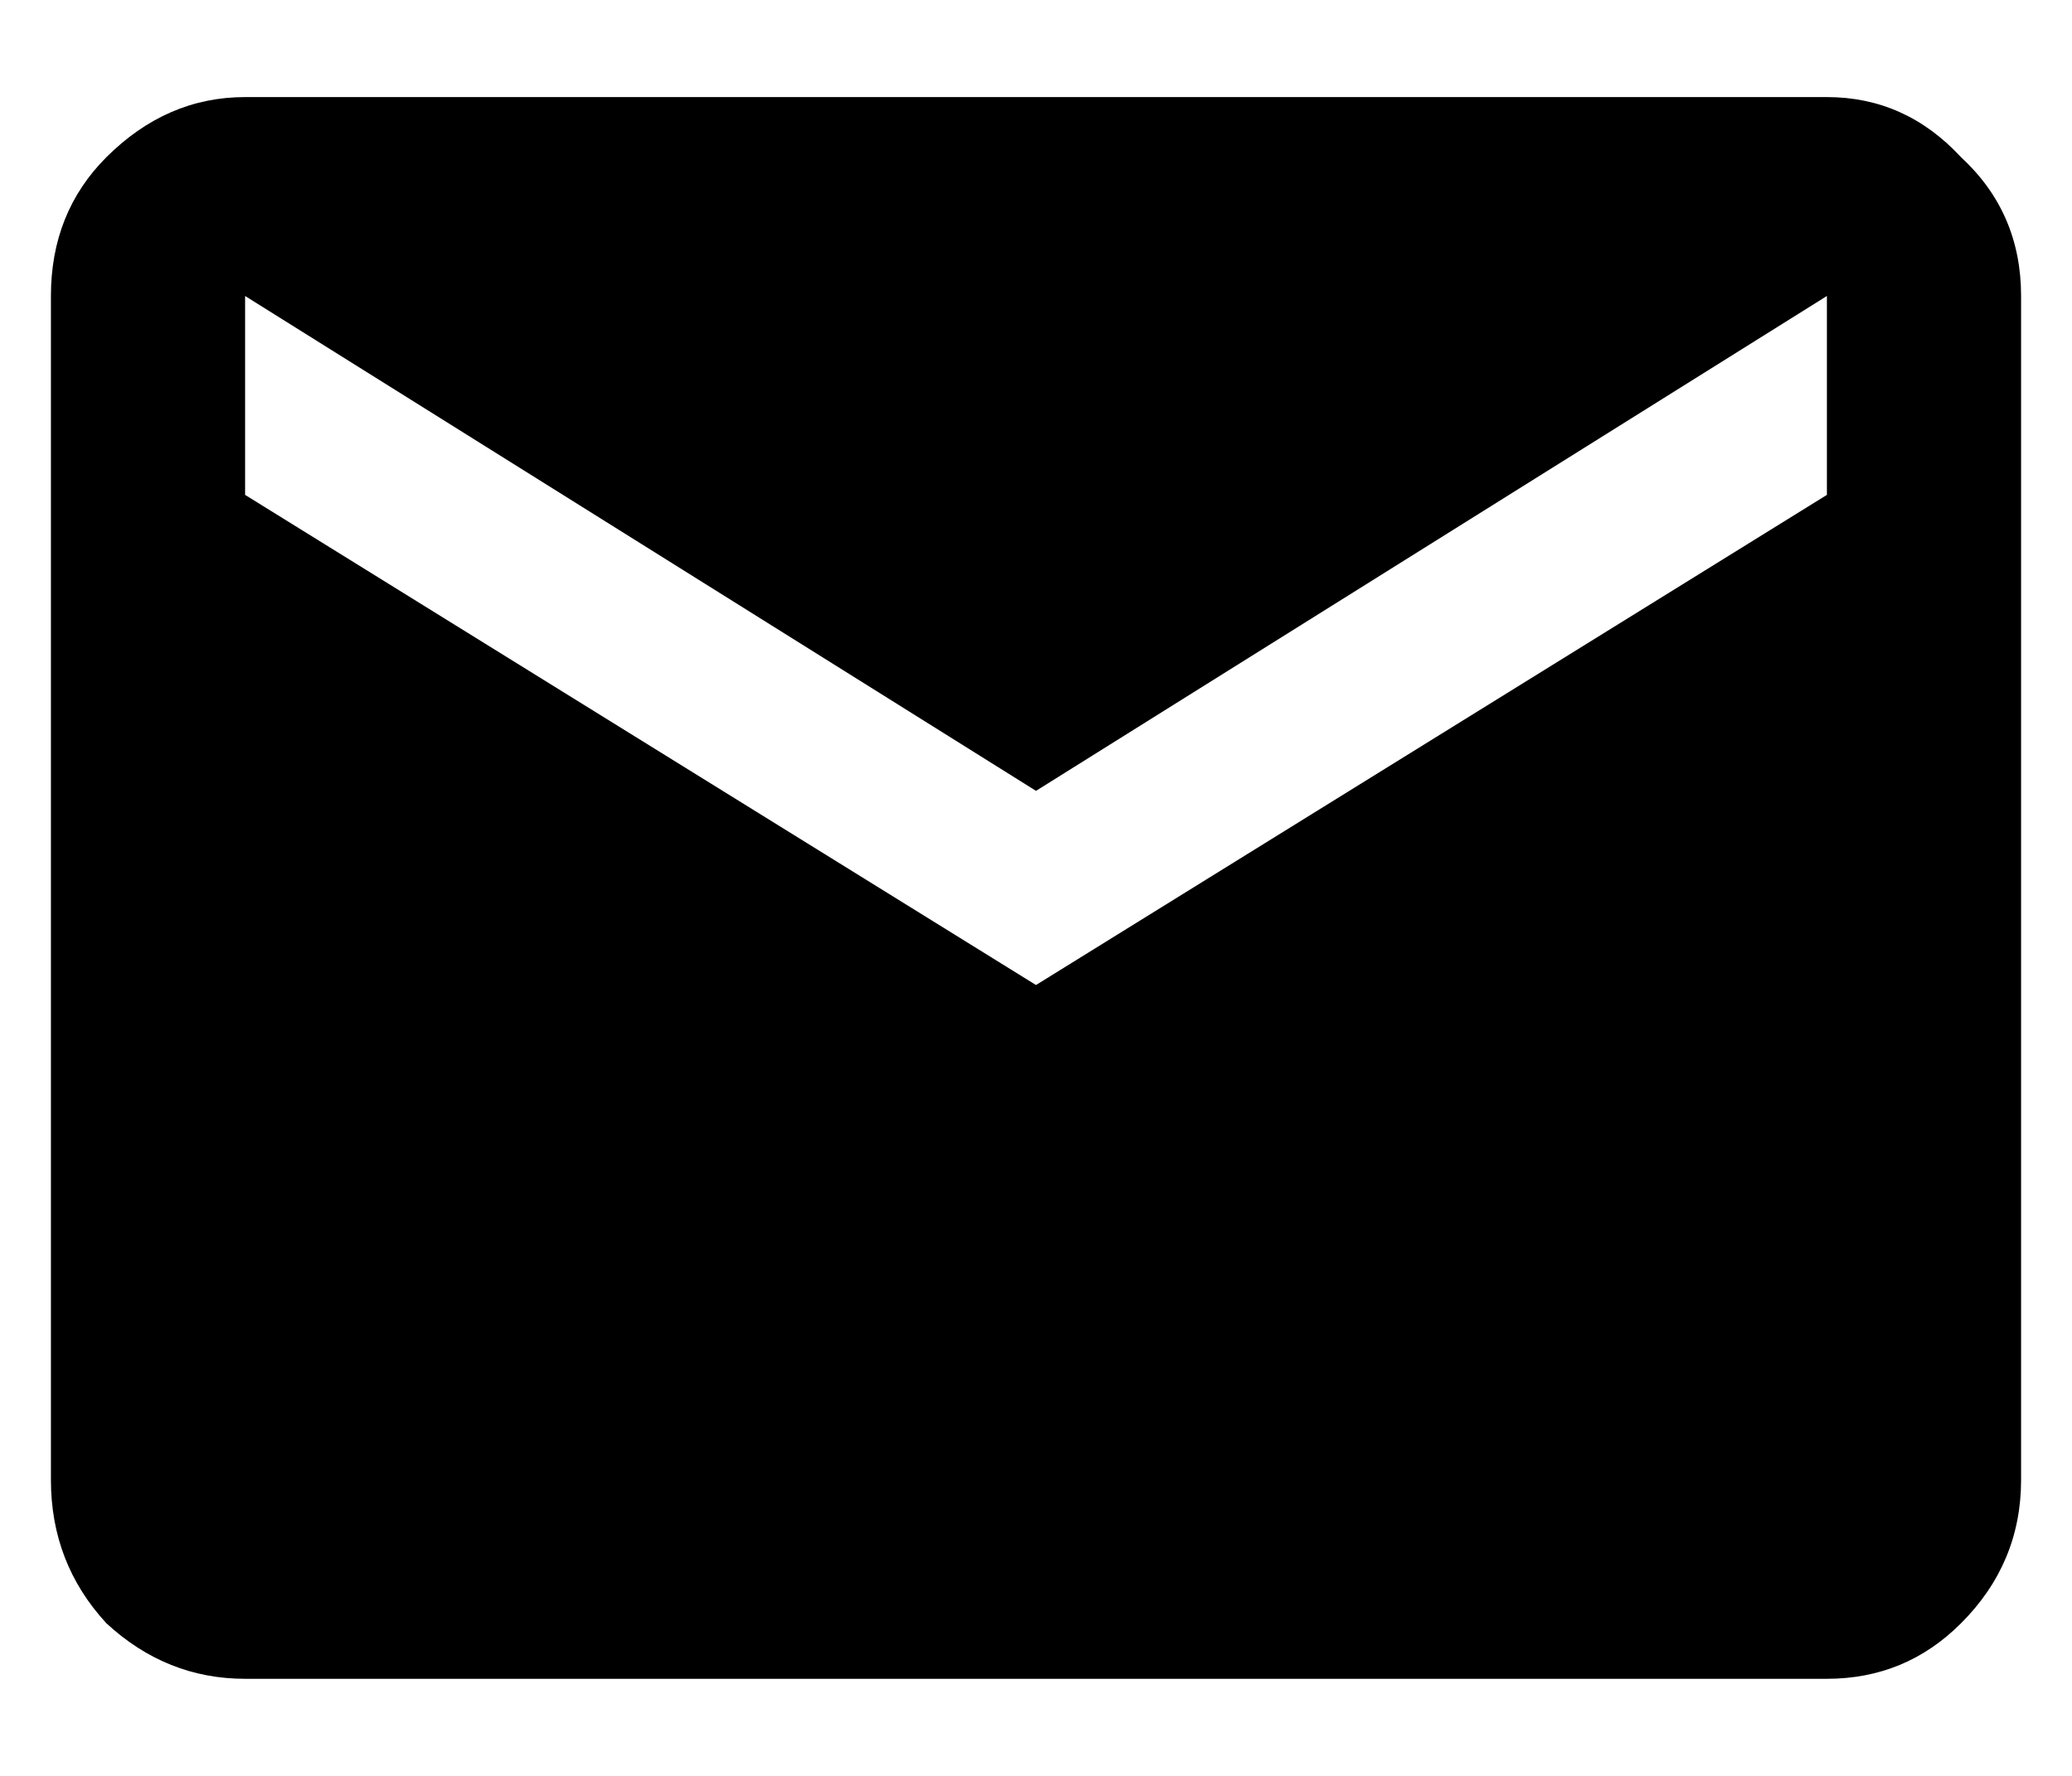 <svg width="14" height="12" viewBox="0 0 14 12" fill="none" xmlns="http://www.w3.org/2000/svg">
<path d="M12.344 3.344L7 6.656L1.656 3.344V2L7 5.344L12.344 2V3.344ZM12.344 0.656H1.656C1.302 0.656 0.99 0.792 0.719 1.062C0.469 1.312 0.344 1.625 0.344 2V10C0.344 10.375 0.469 10.698 0.719 10.969C0.99 11.219 1.302 11.344 1.656 11.344H12.344C12.698 11.344 13 11.219 13.25 10.969C13.521 10.698 13.656 10.375 13.656 10V2C13.656 1.625 13.521 1.312 13.25 1.062C13 0.792 12.698 0.656 12.344 0.656Z" fill="currentColor"/>
</svg>

